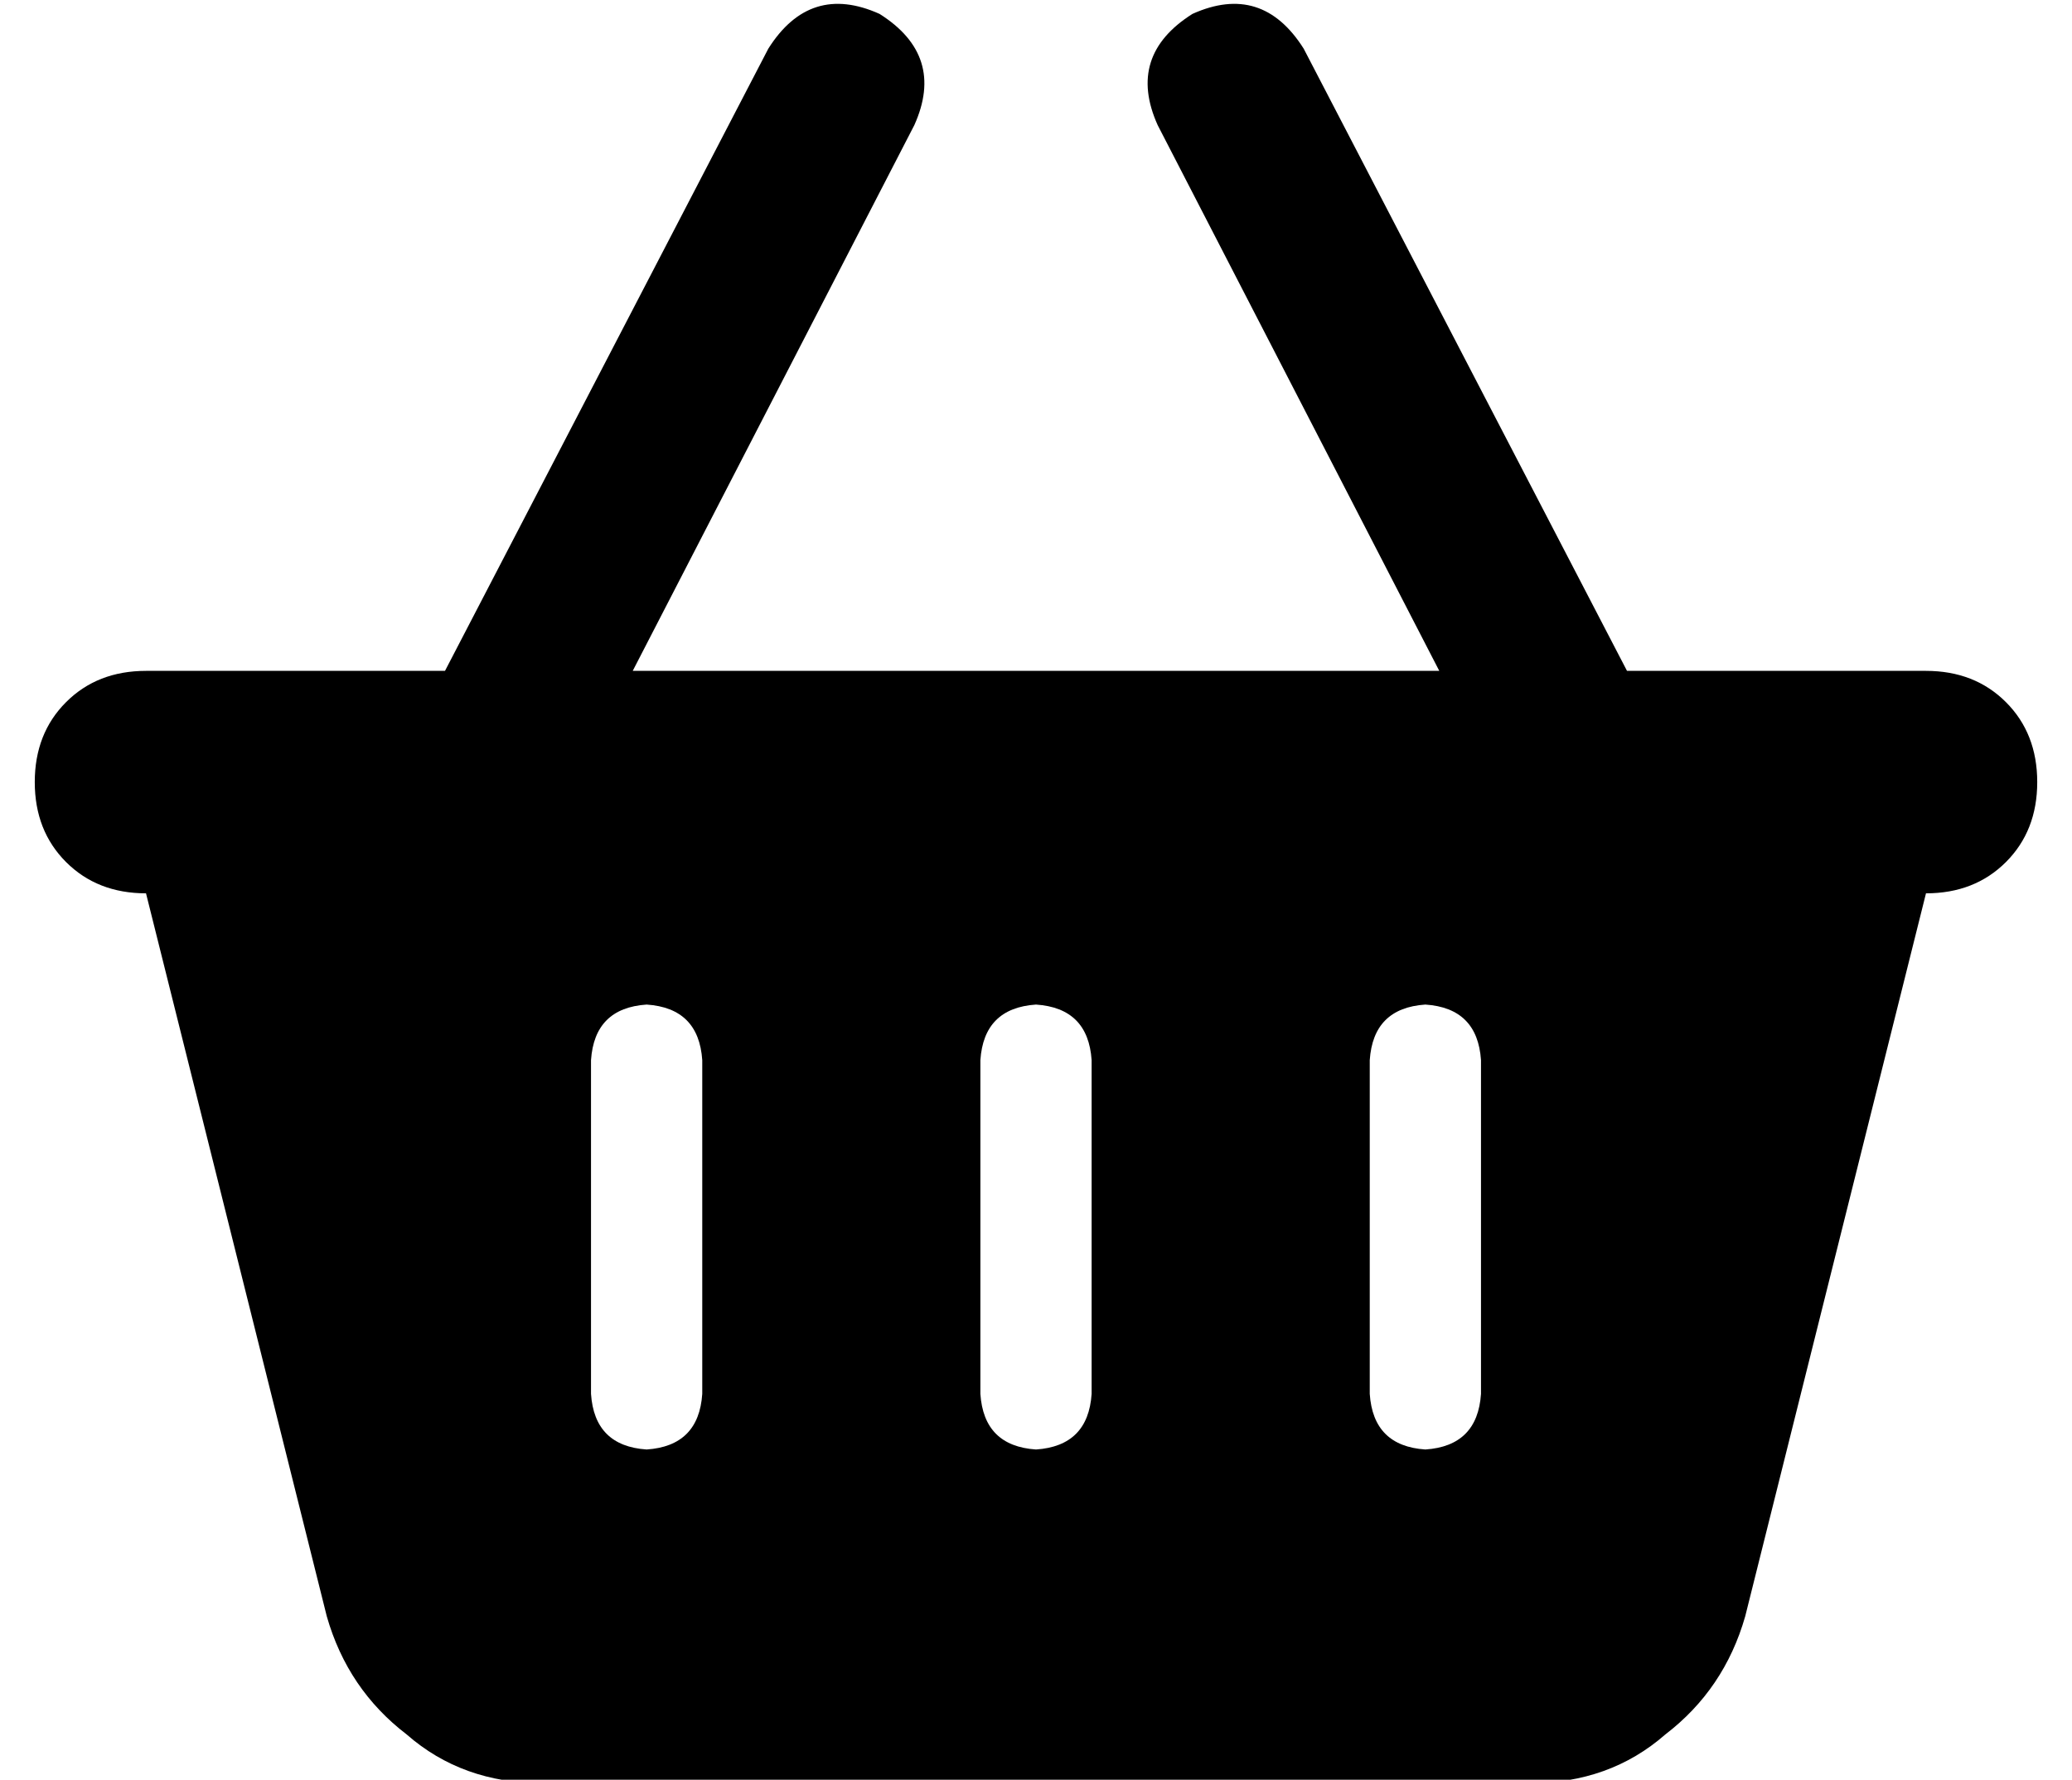 <?xml version="1.0" standalone="no"?>
<!DOCTYPE svg PUBLIC "-//W3C//DTD SVG 1.1//EN" "http://www.w3.org/Graphics/SVG/1.1/DTD/svg11.dtd" >
<svg xmlns="http://www.w3.org/2000/svg" xmlns:xlink="http://www.w3.org/1999/xlink" version="1.1" viewBox="-10 -40 596 512">
   <path fill="currentColor"
d="M253 -4q9 -20 -10 -32q-20 -9 -32 10l-93 179v0h-86v0q-14 0 -23 9t-9 23t9 23t23 9l52 208v0q6 21 23 34q16 14 39 14h284v0q23 0 39 -14q17 -13 23 -34l52 -208v0q14 0 23 -9t9 -23t-9 -23t-23 -9h-86v0l-93 -179v0q-12 -19 -32 -10q-19 12 -10 32l81 157v0h-232v0
l81 -157v0zM192 265v96v-96v96q-1 15 -16 16q-15 -1 -16 -16v-96v0q1 -15 16 -16q15 1 16 16v0zM288 249q15 1 16 16v96v0q-1 15 -16 16q-15 -1 -16 -16v-96v0q1 -15 16 -16v0zM416 265v96v-96v96q-1 15 -16 16q-15 -1 -16 -16v-96v0q1 -15 16 -16q15 1 16 16v0z" />
</svg>
